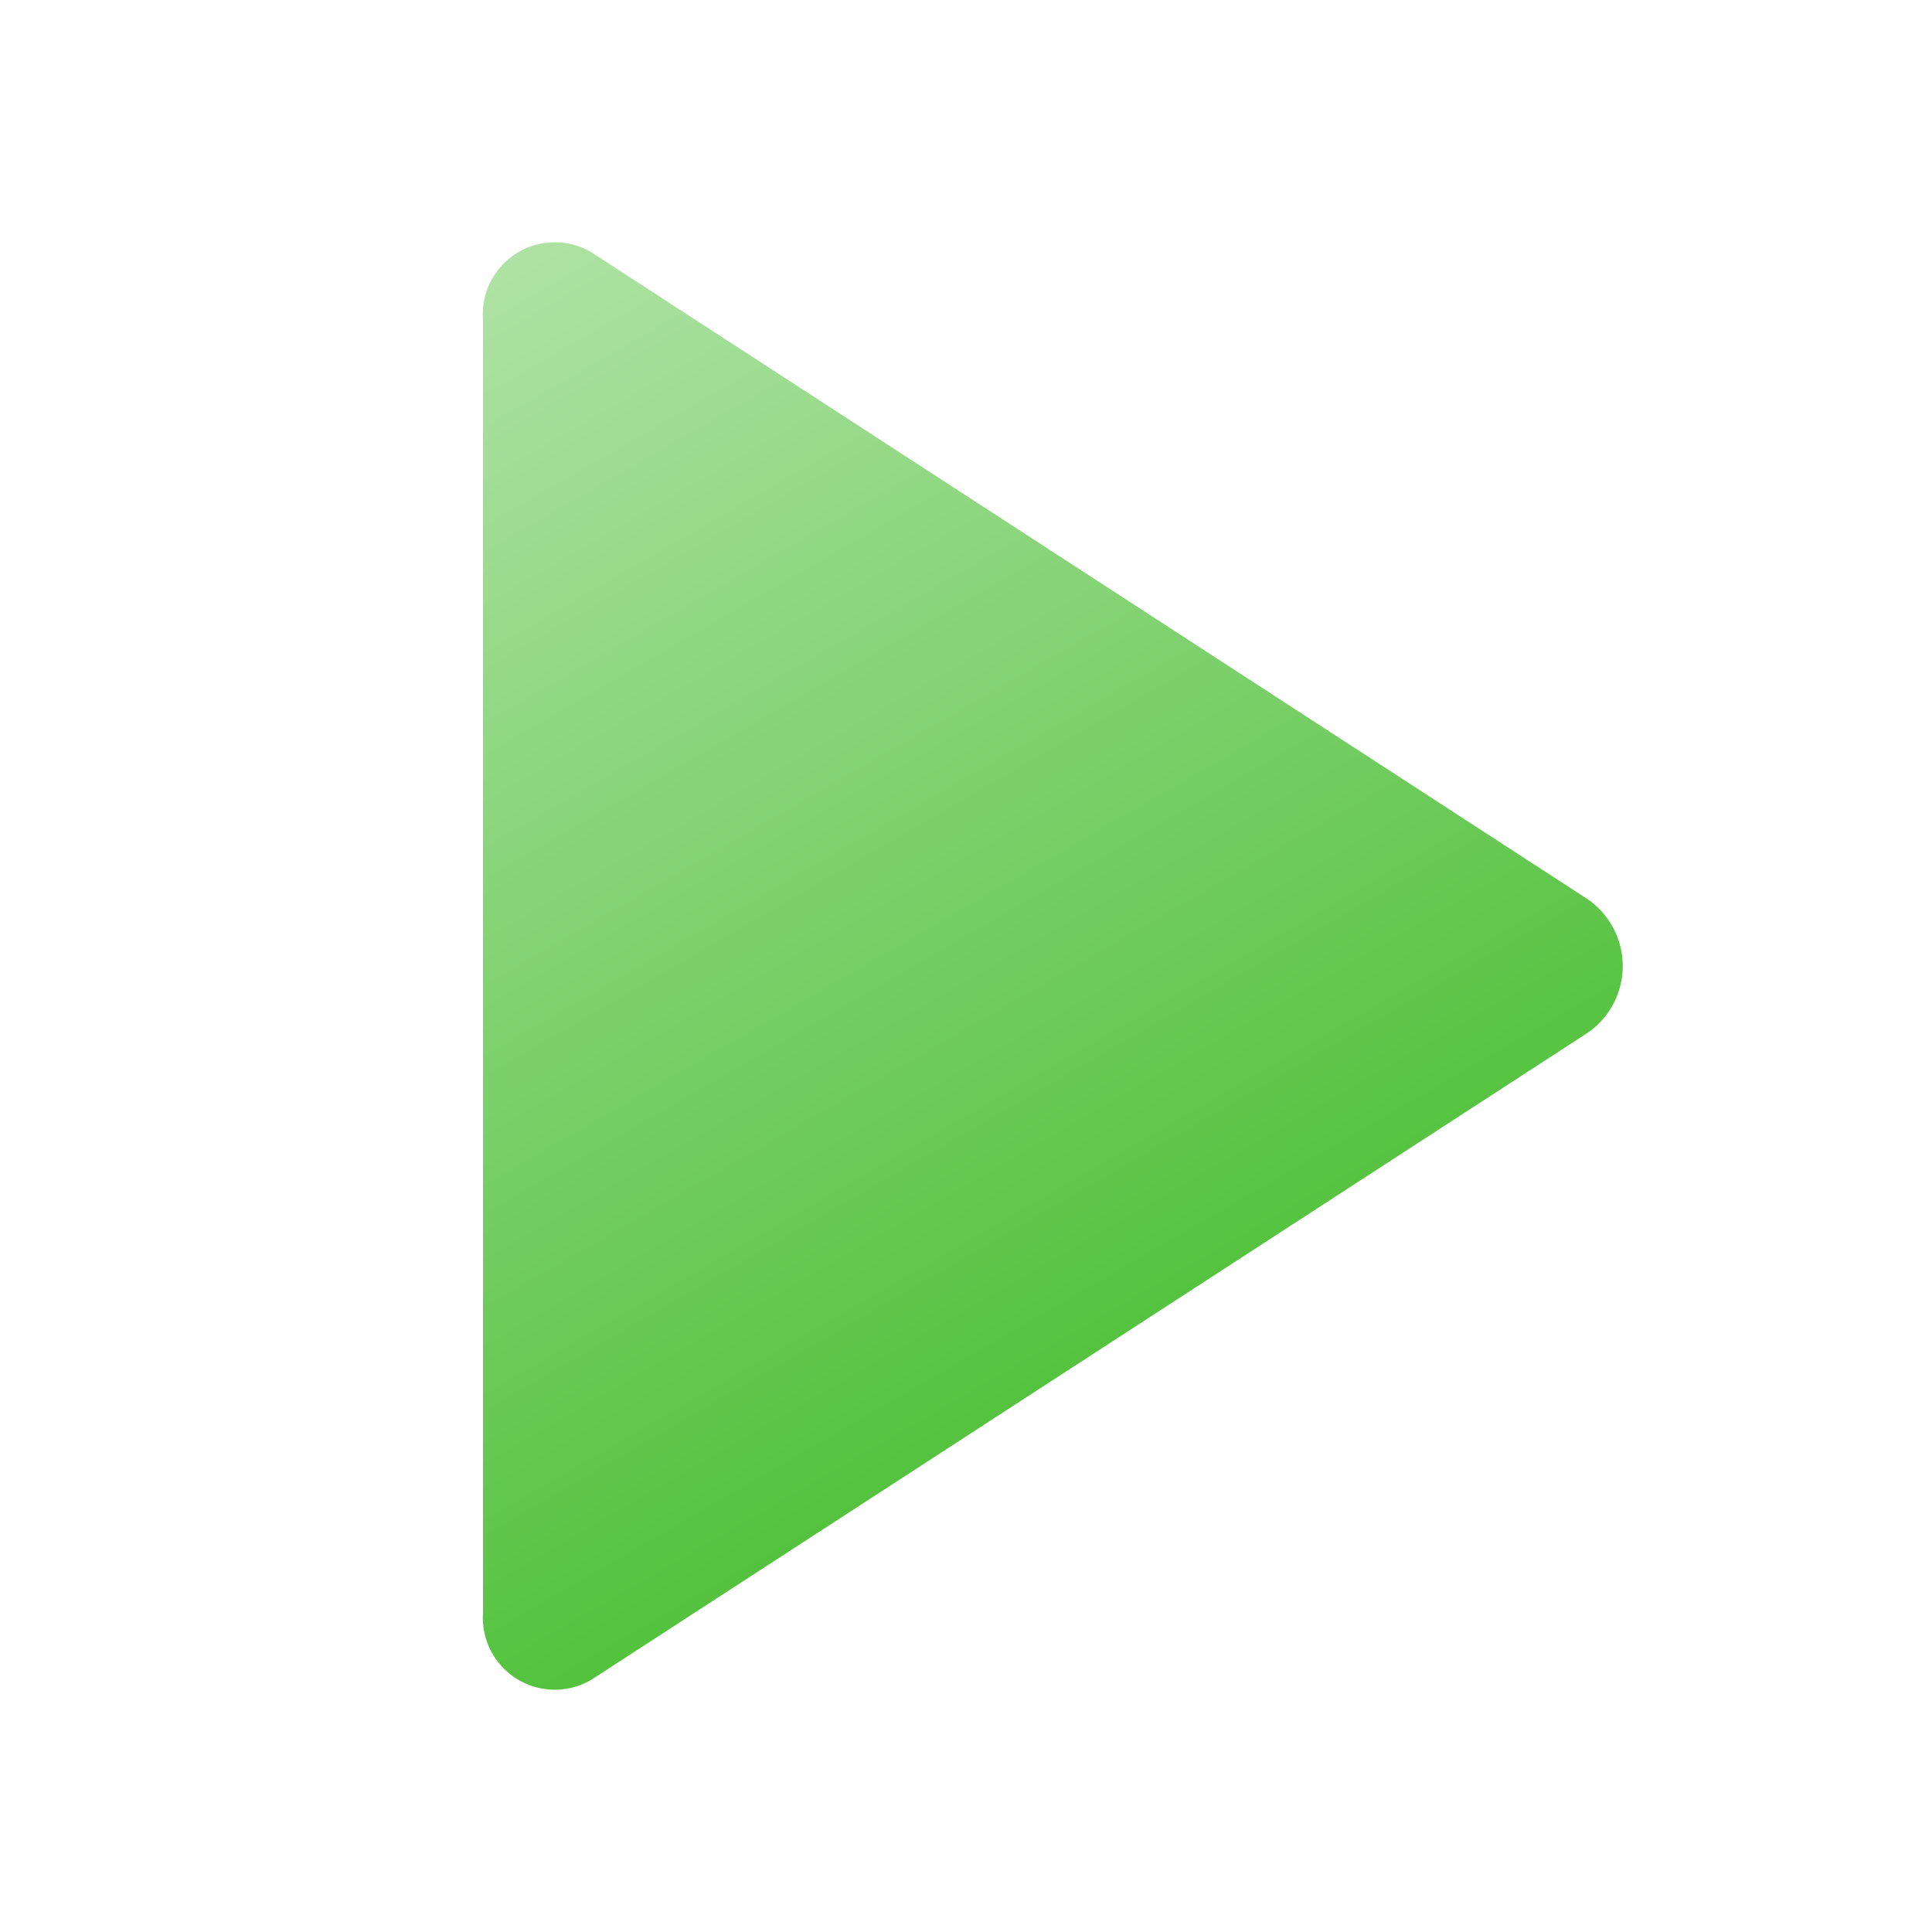 <svg height="8px" width="8px" id="Camada_1" data-name="Camada 1" xmlns="http://www.w3.org/2000/svg" xmlns:xlink="http://www.w3.org/1999/xlink" viewBox="0 0 8 8"><defs><style>.cls-1{fill:url(#Gradiente_sem_nome_2);}</style><linearGradient id="Gradiente_sem_nome_2" x1="1.947" y1="1.16" x2="4.582" y2="5.724" gradientUnits="userSpaceOnUse"><stop offset="0" stop-color="#aee2a4"/><stop offset="1" stop-color="#53c23d"/></linearGradient></defs><path class="cls-1" d="M2,1.323v5.355a.298.298,0,0,0,.451.276l4.124-2.678a.336.336,0,0,0,0-.552L2.451,1.046A.298.298,0,0,0,2,1.323Z"/></svg>